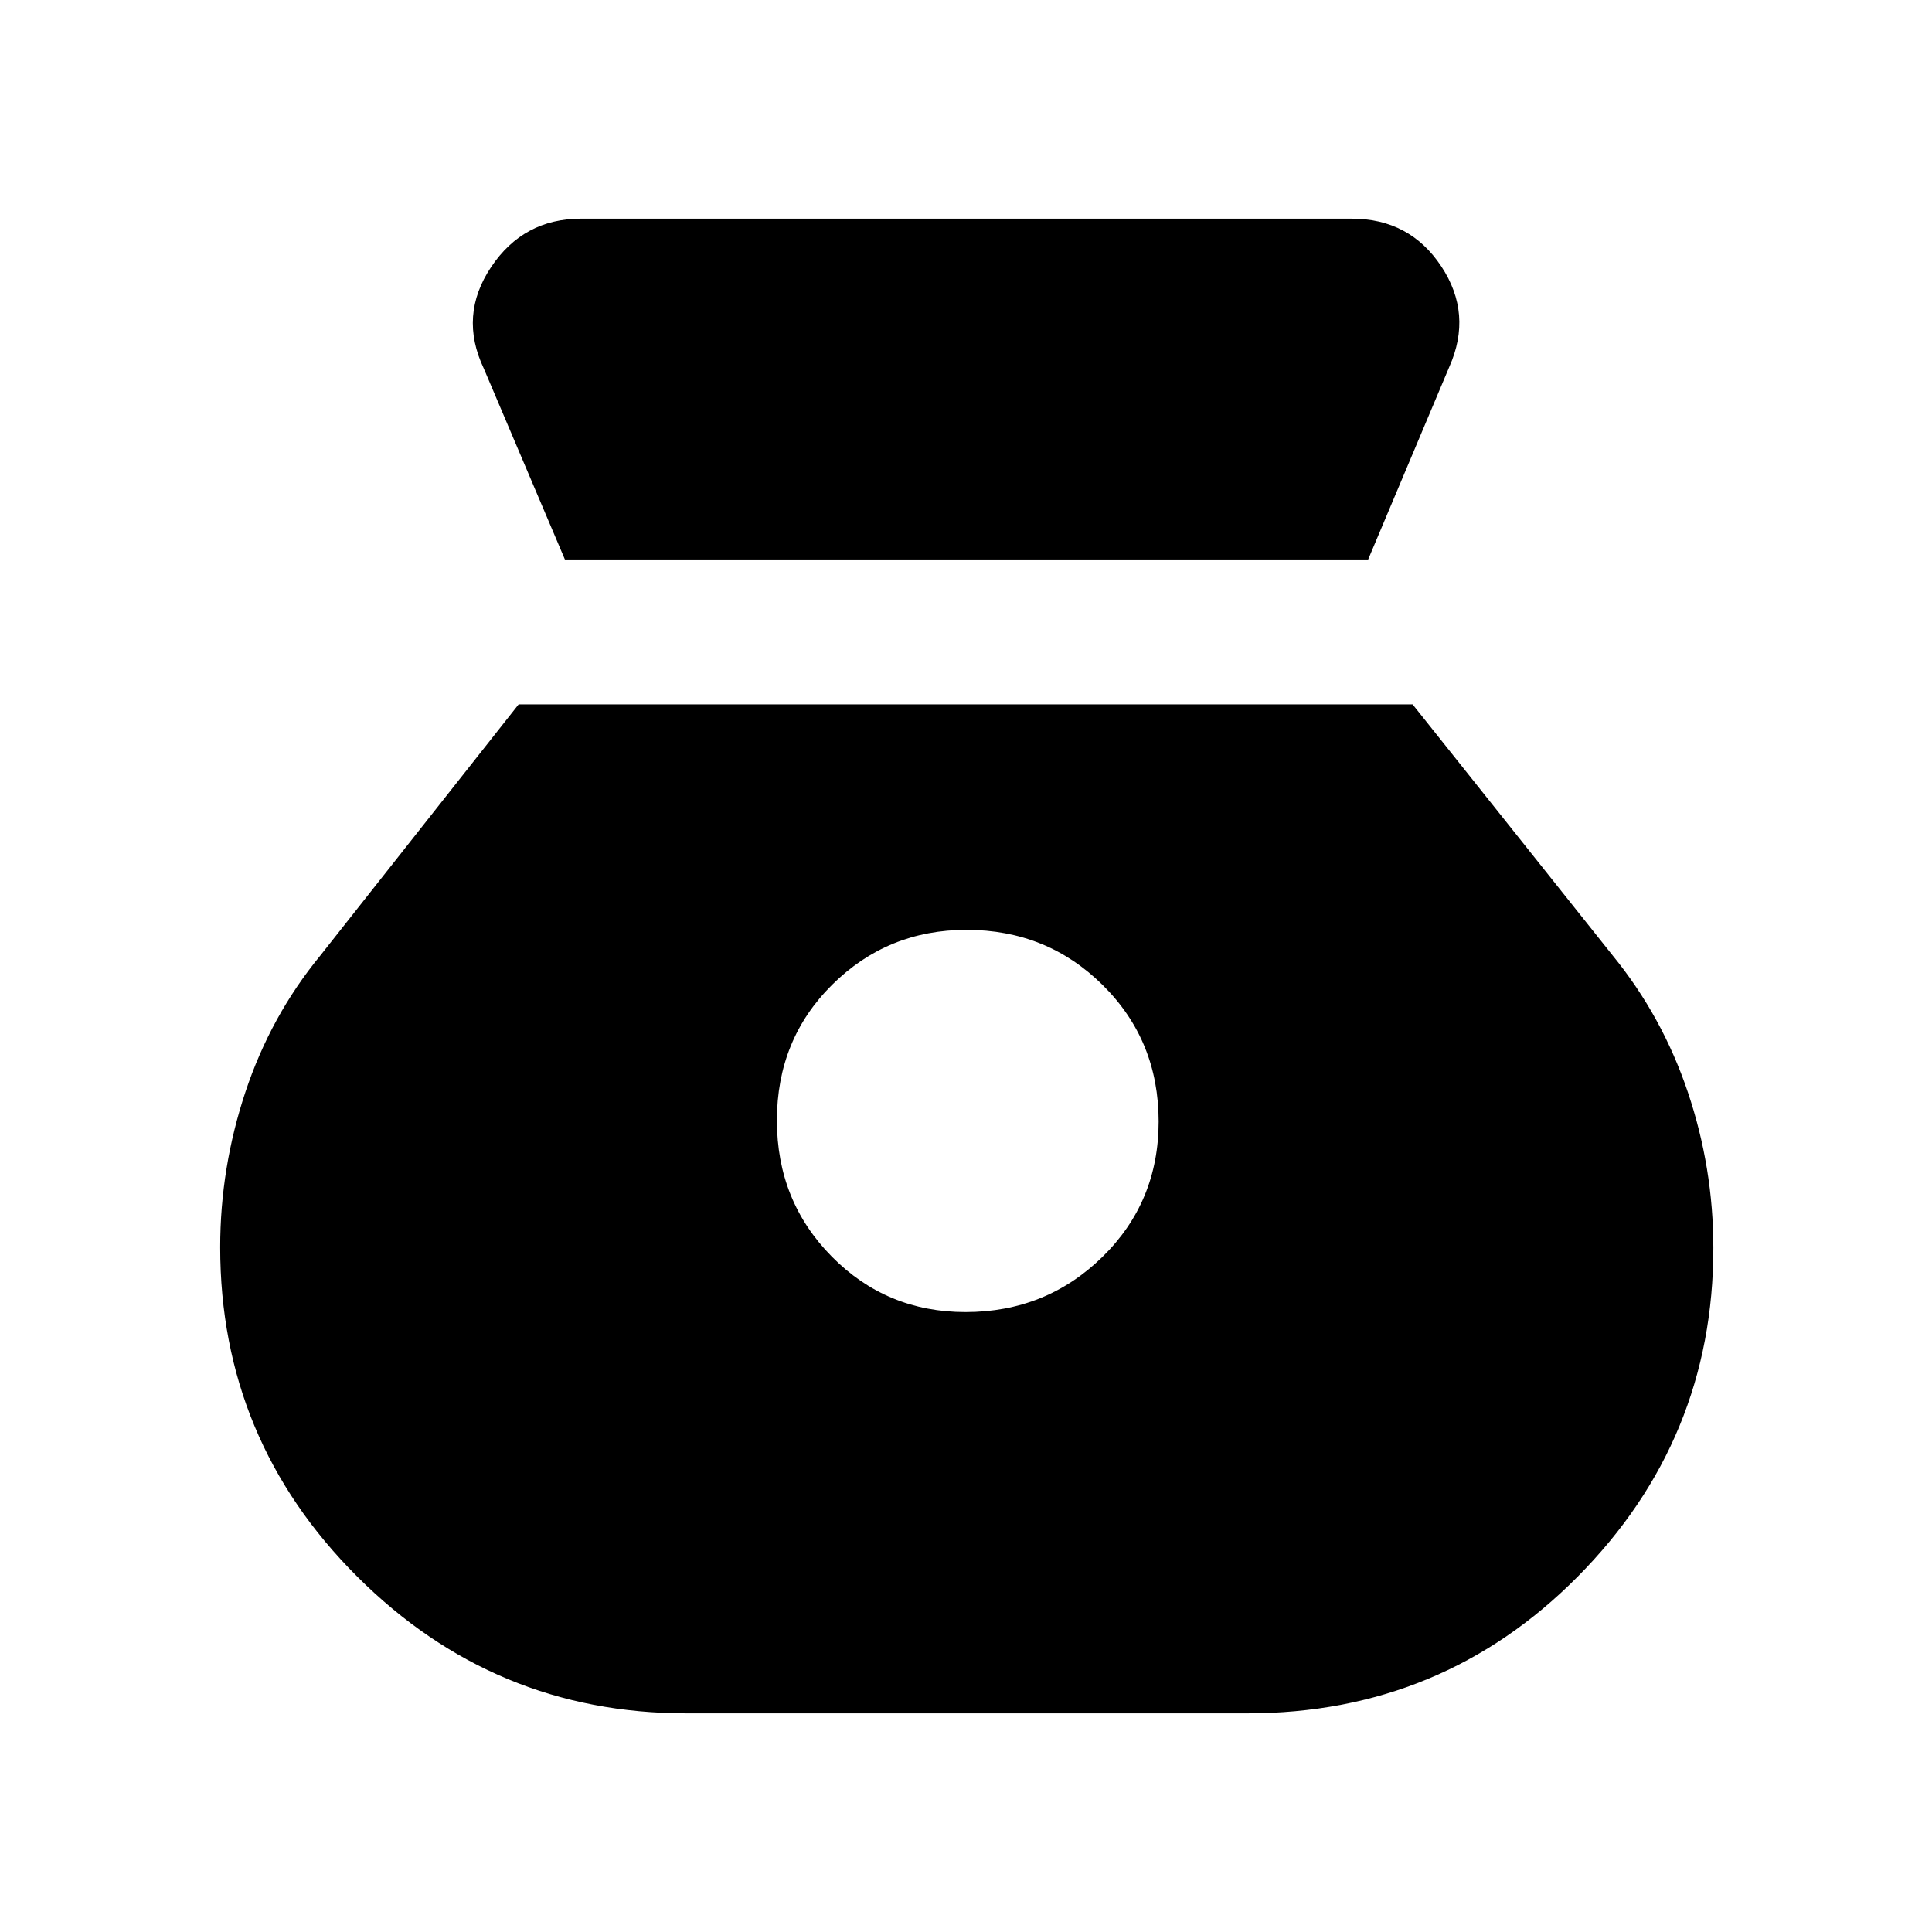 <svg xmlns="http://www.w3.org/2000/svg" height="20" viewBox="0 -960 960 960" width="20"><path d="M479.75-308.04q-39.23 0-66.47-27.61-27.24-27.61-27.24-67.6 0-40.23 27.49-67.47 27.49-27.24 66.72-27.24 39.99 0 67.73 27.49 27.74 27.49 27.74 67.72 0 39.99-27.99 67.35-27.99 27.36-67.98 27.36ZM280.7-682h399.13l40.33-95.73q11.67-26.27-4.01-49.94-15.68-23.68-44.51-23.68H288.76q-28.65 0-44.74 24.06-16.09 24.05-3.66 50.32L280.7-682ZM341-108.65h278.76q96.85 0 164.22-67.96t67.37-163.28q0-39.83-12.68-77.45-12.68-37.63-37.28-67.81L701.91-610H257.7l-98.57 124.85q-24.6 29.94-37.16 67.69-12.56 37.75-12.56 77.22 0 95.67 68.08 163.63T341-108.65Z"/></svg>